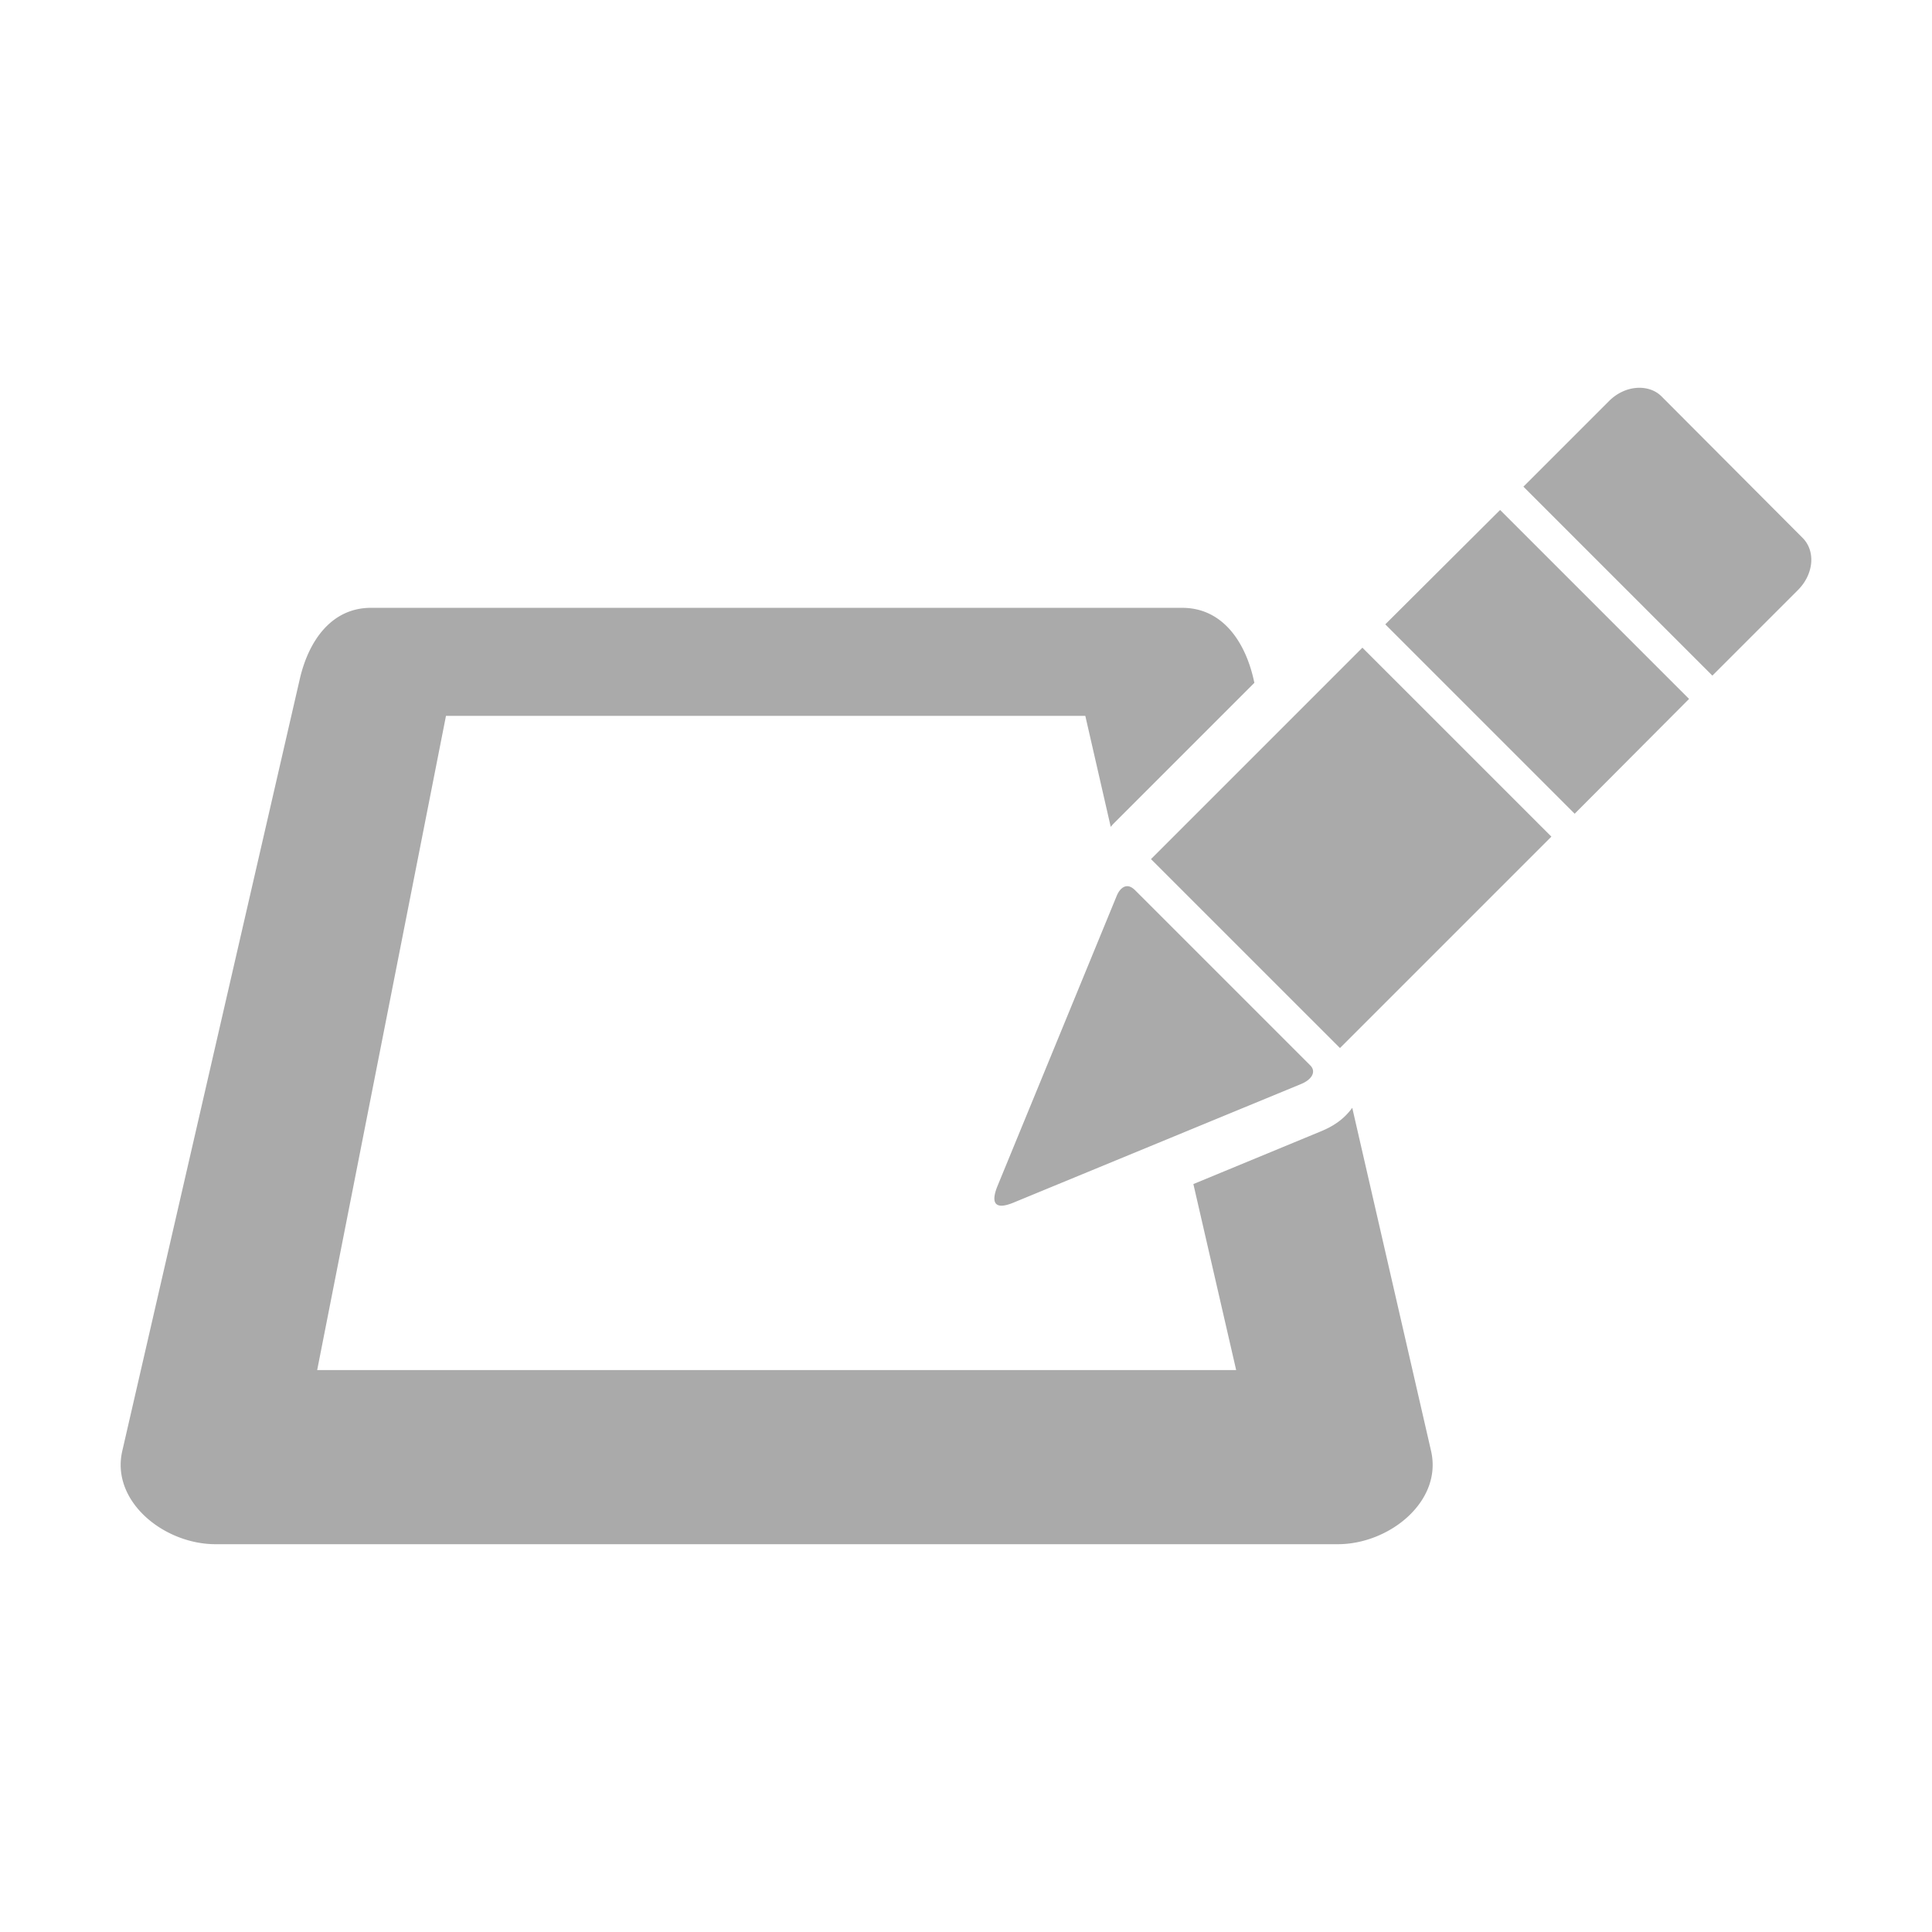 <?xml version="1.0" encoding="UTF-8" standalone="no"?>
<!--
    This is shape (source) for Clarity vector icon theme for gtk

    Copyright (c) 2010 Jakub Jankiewicz <http://jcubic.pl> 

    This svg file is free: you can redistribute it and/or modify
    it under the terms of the GNU General Public License as published by
    the Free Software Foundation, either version 3 of the License, or
    (at your option) any later version.

    This program is distributed in the hope that it will be useful,
    but WITHOUT ANY WARRANTY; without even the implied warranty of
    MERCHANTABILITY or FITNESS FOR A PARTICULAR PURPOSE.  See the
    GNU General Public License for more details.

    You should have received a copy of the GNU General Public License
    along with this program.  If not, see <http://www.gnu.org/licenses/>.

-->
<svg xmlns:dc="http://purl.org/dc/elements/1.1/"
     xmlns:cc="http://creativecommons.org/ns#"
     xmlns:rdf="http://www.w3.org/1999/02/22-rdf-syntax-ns#"
     xmlns:svg="http://www.w3.org/2000/svg"
     xmlns="http://www.w3.org/2000/svg"
     xmlns:xlink="http://www.w3.org/1999/xlink"
     width="128" height="128" version="1.1">
    <title>Clarity Icon</title>
    <desc>This is shape (source) for Clarity vector icon theme for gtk</desc>
    <path d="m 108.397,25.702 c -0.628,0.052 -1.272,0.346 -1.797,0.87 l -5.67,5.67 12.519,12.519 5.67,-5.67 c 1.048,-1.048 1.183,-2.578 0.309,-3.453 l -9.347,-9.376 c -0.437,-0.437 -1.056,-0.614 -1.684,-0.561 z m -9.011,8.084 -7.607,7.579 12.547,12.547 7.579,-7.607 -12.519,-12.519 z m -74.808,6.484 c -2.609,0 -4.131,2.173 -4.716,4.716 L 8.101,96.131 c -0.766,3.332 2.757,6.176 6.176,6.176 l 74.359,0 c 3.419,0 6.942,-2.844 6.176,-6.176 L 89.59,73.394 c -0.616,0.851 -1.39,1.278 -2.105,1.572 l -8.421,3.481 2.835,12.323 -60.885,0 8.533,-43.341 42.358,0 1.684,7.354 a 3.407,3.407 0 0 1 0.253,-0.281 l 9.263,-9.263 -0.056,-0.253 C 82.465,42.444 80.943,40.271 78.333,40.271 l -53.755,0 z M 90.263,42.91 76.256,56.917 88.776,69.436 102.783,55.429 90.263,42.91 z M 74.656,58.713 c -0.296,0.019 -0.53,0.296 -0.674,0.646 l -7.888,19.2 c -0.492,1.197 -0.133,1.604 1.039,1.123 l 19.06,-7.86 c 0.752,-0.309 1.014,-0.838 0.618,-1.235 L 75.218,58.994 c -0.2,-0.2 -0.384,-0.292 -0.561,-0.281 z" style="fill:#aaaaaa"/>
</svg>